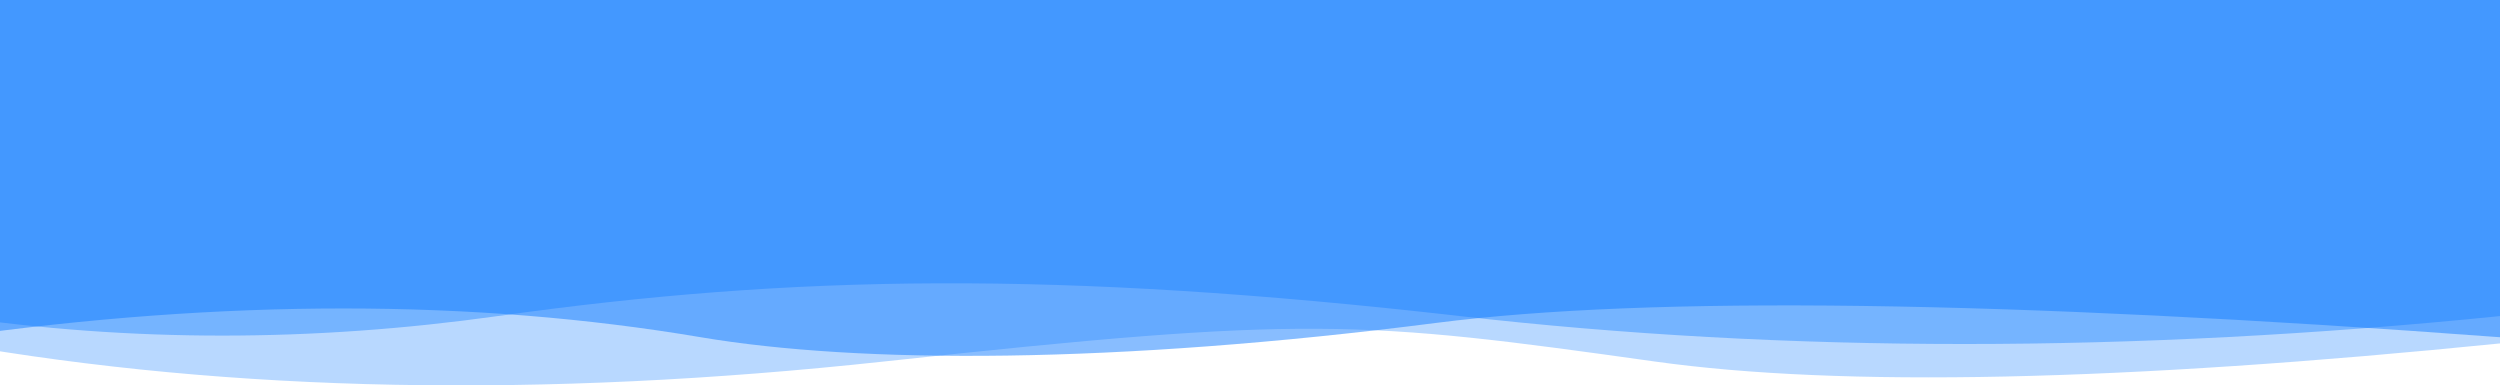 <?xml version="1.0" encoding="UTF-8" standalone="no"?>
<!-- Generator: Gravit.io -->
<svg xmlns="http://www.w3.org/2000/svg" xmlns:xlink="http://www.w3.org/1999/xlink" style="isolation:isolate" viewBox="0 0 1946 300" width="1946pt" height="300pt"><defs><clipPath id="_clipPath_0QhX4Cqu3E1ixKAuQzvC50x95SVY1qAL"><rect width="1946" height="300"/></clipPath></defs><g clip-path="url(#_clipPath_0QhX4Cqu3E1ixKAuQzvC50x95SVY1qAL)"><g><defs><filter id="cTyL9UZrwvVToYq8mWCXxVtfybwe8JGy" x="-200%" y="-200%" width="400%" height="400%" filterUnits="objectBoundingBox" color-interpolation-filters="sRGB"><feGaussianBlur xmlns="http://www.w3.org/2000/svg" in="SourceGraphic" stdDeviation="4.294"/><feOffset xmlns="http://www.w3.org/2000/svg" dx="0" dy="10" result="pf_100_offsetBlur"/><feFlood xmlns="http://www.w3.org/2000/svg" flood-color="#000000" flood-opacity="0.2"/><feComposite xmlns="http://www.w3.org/2000/svg" in2="pf_100_offsetBlur" operator="in" result="pf_100_dropShadow"/><feBlend xmlns="http://www.w3.org/2000/svg" in="SourceGraphic" in2="pf_100_dropShadow" mode="normal"/></filter></defs><g filter="url(#cTyL9UZrwvVToYq8mWCXxVtfybwe8JGy)"><path d=" M 1946 179.971 L 1946 199.747 L 1946 257.32 Q 1504.773 301.819 1288.098 271.401 C 1058.321 239.143 1017.506 235.708 688.034 271.401 Q 288.766 314.654 -37 257.32 L -37 199.747 L -37 179.971 L -37 -136 L 1946 -136 L 1946 179.971 Z " fill-rule="evenodd" fill="rgb(18,125,255)" fill-opacity="0.3"/></g><defs><filter id="7c7mhvBmdP5glDl2jQV4A1E4gi2O0W6b" x="-200%" y="-200%" width="400%" height="400%" filterUnits="objectBoundingBox" color-interpolation-filters="sRGB"><feGaussianBlur xmlns="http://www.w3.org/2000/svg" in="SourceGraphic" stdDeviation="4.294"/><feOffset xmlns="http://www.w3.org/2000/svg" dx="0" dy="10" result="pf_100_offsetBlur"/><feFlood xmlns="http://www.w3.org/2000/svg" flood-color="#000000" flood-opacity="0.2"/><feComposite xmlns="http://www.w3.org/2000/svg" in2="pf_100_offsetBlur" operator="in" result="pf_100_dropShadow"/><feBlend xmlns="http://www.w3.org/2000/svg" in="SourceGraphic" in2="pf_100_dropShadow" mode="normal"/></filter></defs><g filter="url(#7c7mhvBmdP5glDl2jQV4A1E4gi2O0W6b)"><path d=" M 1946 158.676 L 1946 -136 L -37 -136 L -37 158.676 L -37 199.747 L -37 236.024 Q 170.812 266.443 387.486 236.024 C 617.263 203.767 823.319 200.287 1136.275 236.024 Q 1517.249 279.529 1946 236.024 L 1946 199.747 L 1946 158.676 Z " fill-rule="evenodd" fill="rgb(18,125,255)" fill-opacity="0.4"/></g><defs><filter id="bWx6ZGUccqumDixfi89zjZHHjLeSVzyN" x="-200%" y="-200%" width="400%" height="400%" filterUnits="objectBoundingBox" color-interpolation-filters="sRGB"><feGaussianBlur xmlns="http://www.w3.org/2000/svg" in="SourceGraphic" stdDeviation="4.294"/><feOffset xmlns="http://www.w3.org/2000/svg" dx="0" dy="10" result="pf_100_offsetBlur"/><feFlood xmlns="http://www.w3.org/2000/svg" flood-color="#000000" flood-opacity="0.2"/><feComposite xmlns="http://www.w3.org/2000/svg" in2="pf_100_offsetBlur" operator="in" result="pf_100_dropShadow"/><feBlend xmlns="http://www.w3.org/2000/svg" in="SourceGraphic" in2="pf_100_dropShadow" mode="normal"/></filter></defs><g filter="url(#bWx6ZGUccqumDixfi89zjZHHjLeSVzyN)"><path d=" M 1946 175.154 L 1946 199.747 L 1946 252.503 Q 1367.498 209.348 1117.684 241.379 C 867.871 273.409 669.168 273.395 545.506 252.503 Q 280.374 207.709 -37 252.503 L -37 199.747 L -37 175.154 L -37 -136 L 1946 -136 L 1946 175.154 Z " fill-rule="evenodd" fill="rgb(18,125,255)" fill-opacity="0.5"/></g></g></g></svg>